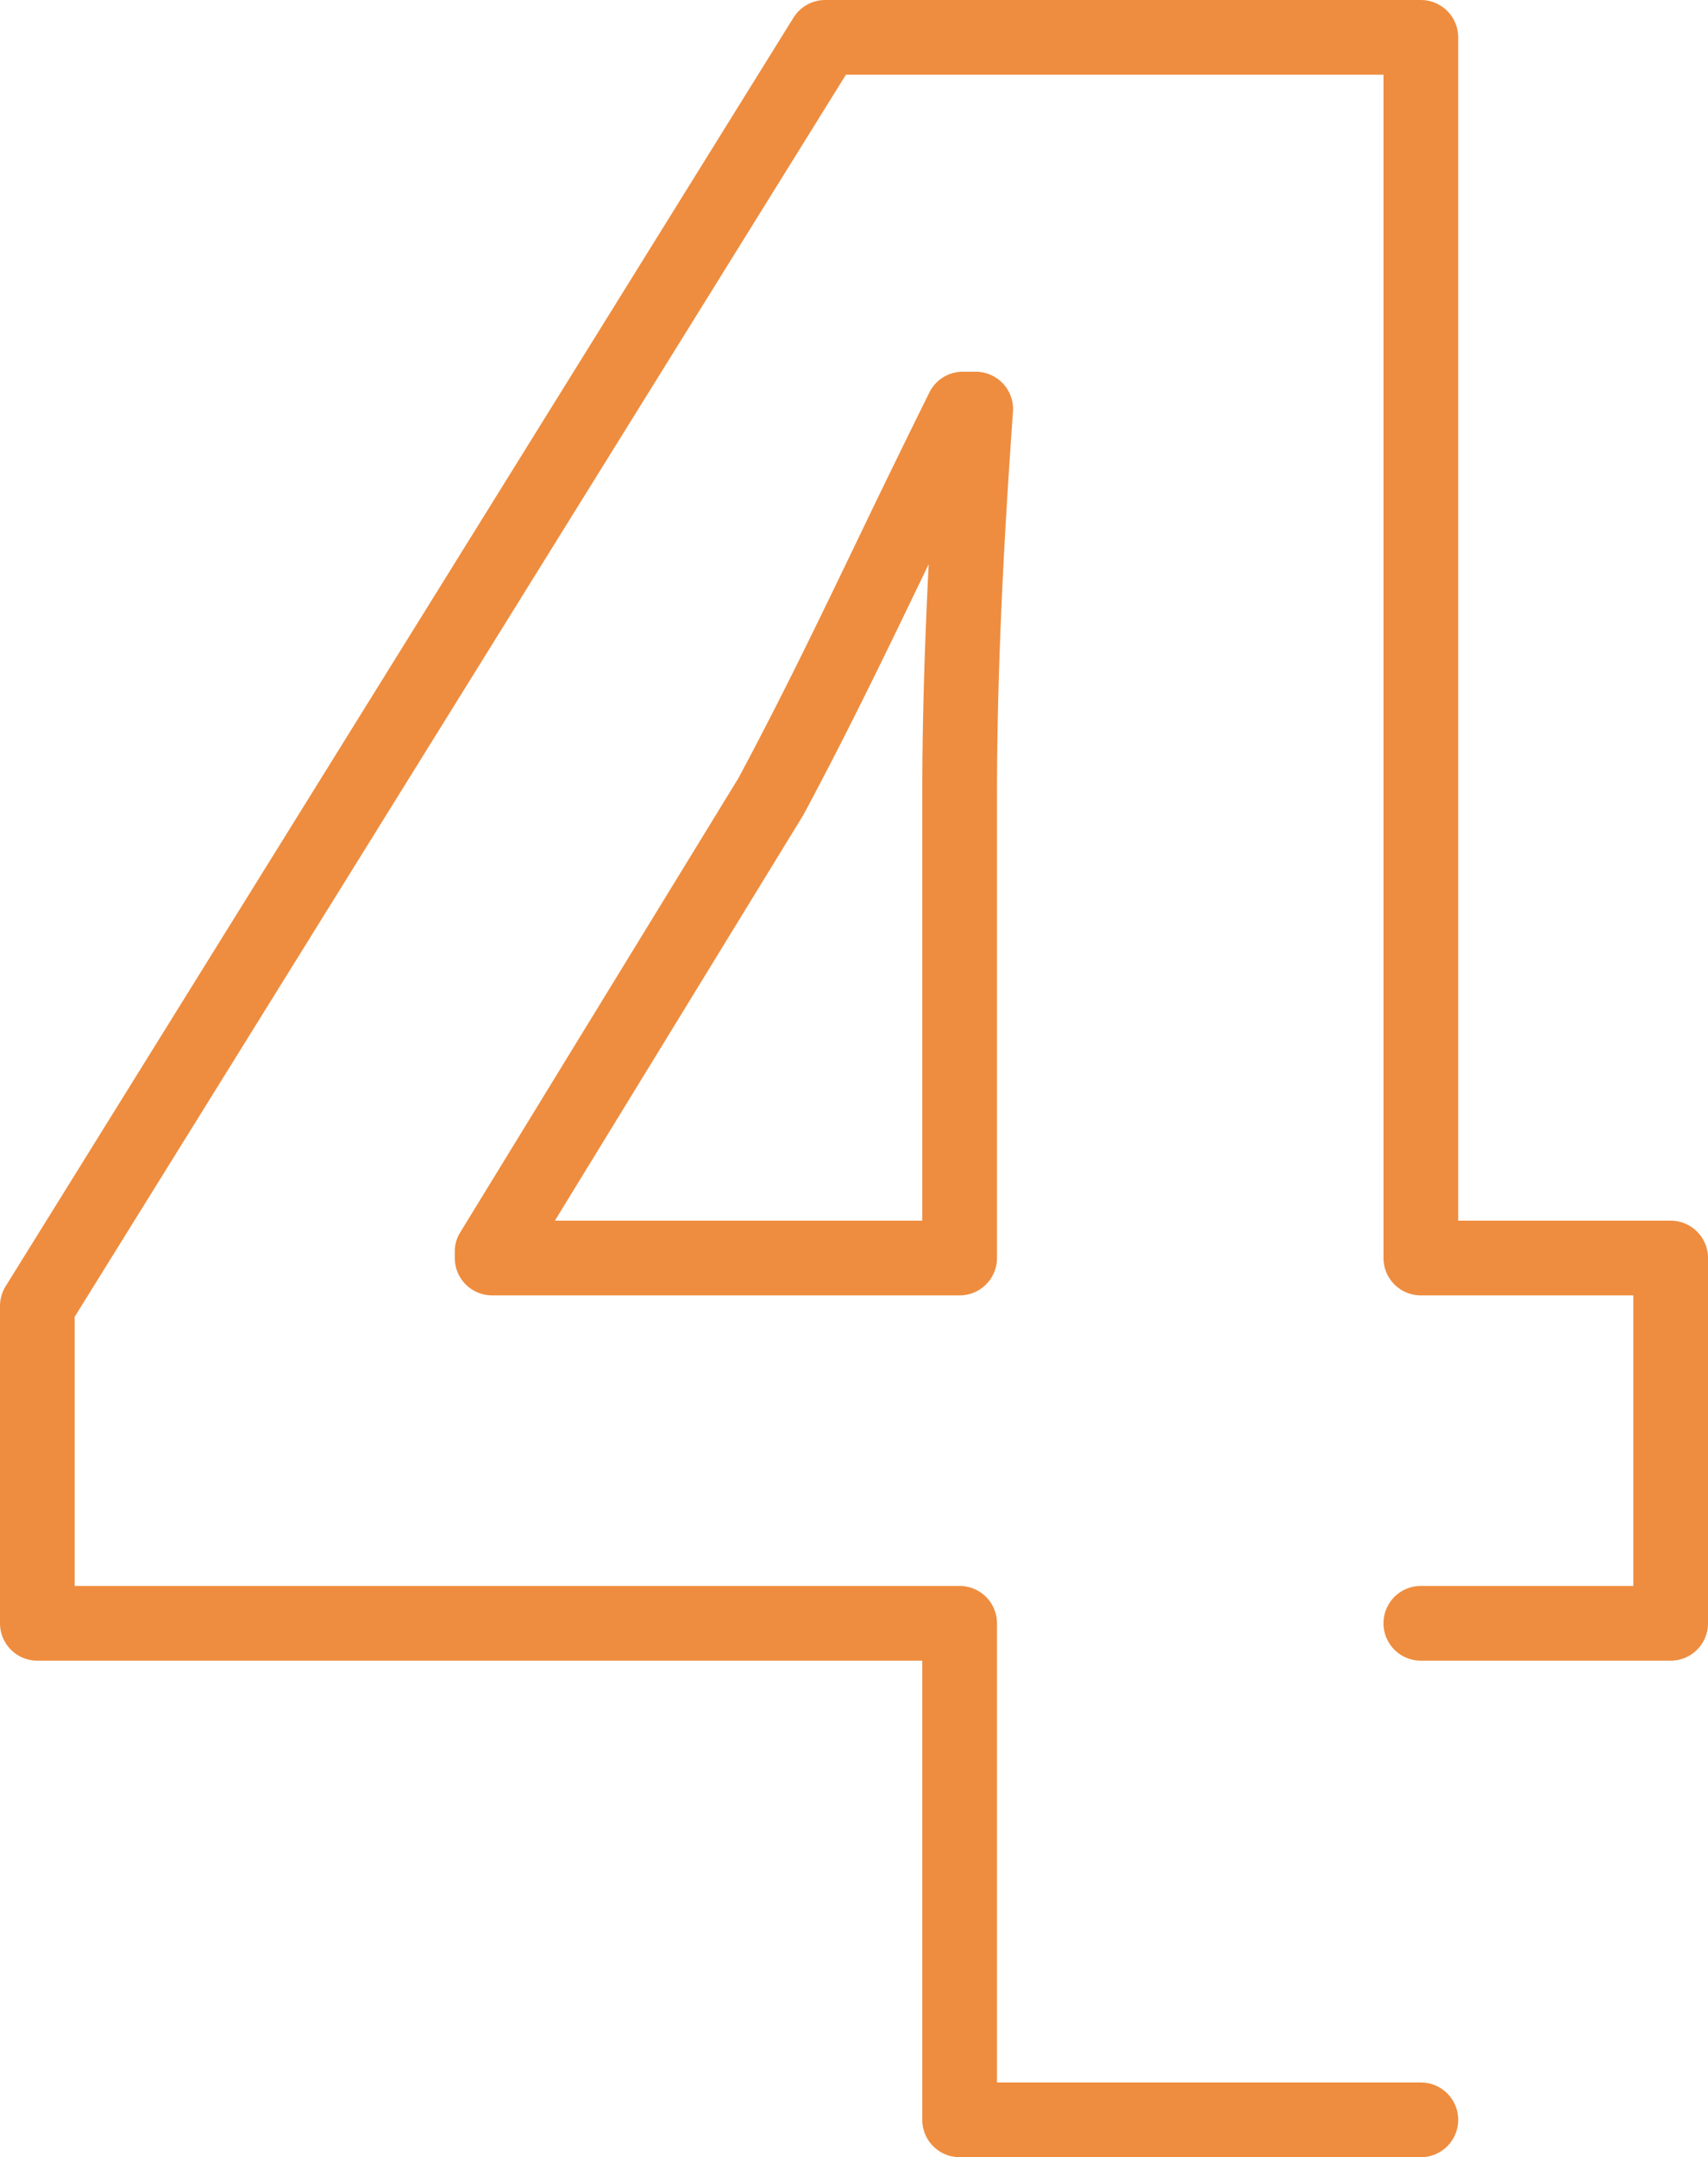 <svg xmlns="http://www.w3.org/2000/svg" width="123.451" height="155.858" viewBox="0 0 123.451 155.858">
  <path id="Trazado_19378" data-name="Trazado 19378" d="M153.656,175.915H120.32a2.7,2.7,0,0,1-2.7-2.7V140.042H53.66a2.7,2.7,0,0,1-2.7-2.7V114.427a2.728,2.728,0,0,1,.4-1.425l56.952-91.67a2.7,2.7,0,0,1,2.289-1.274h43.055a2.7,2.7,0,0,1,2.7,2.7V108.25h15.356a2.7,2.7,0,0,1,2.7,2.7v26.392a2.7,2.7,0,0,1-2.7,2.7H153.656a2.7,2.7,0,1,1,0-5.4h15.356V113.65H153.656a2.7,2.7,0,0,1-2.7-2.7V25.456H112.1L56.359,115.194v19.449H120.32a2.7,2.7,0,0,1,2.7,2.7v33.174h30.636a2.7,2.7,0,0,1,0,5.4ZM120.32,113.65H86.531a2.7,2.7,0,0,1-2.7-2.7v-.464a2.585,2.585,0,0,1,.4-1.4l20.1-32.807c3.175-5.918,5.853-11.49,8.7-17.4q2.43-5.07,5.108-10.475a2.69,2.69,0,0,1,2.419-1.49h.918a2.71,2.71,0,0,1,1.976.853,2.675,2.675,0,0,1,.724,2.03c-.788,11.015-1.156,19.859-1.156,27.818V110.95A2.7,2.7,0,0,1,120.32,113.65Zm-33.789-3.164h0Zm4.535-2.235h26.554V77.614c0-5.129.151-10.615.464-16.792l-.194.4c-2.883,5.983-5.6,11.63-8.844,17.678l-.076.13Z" transform="translate(-50.96 -20.057)" fill="#ee8d3f"/>
</svg>
